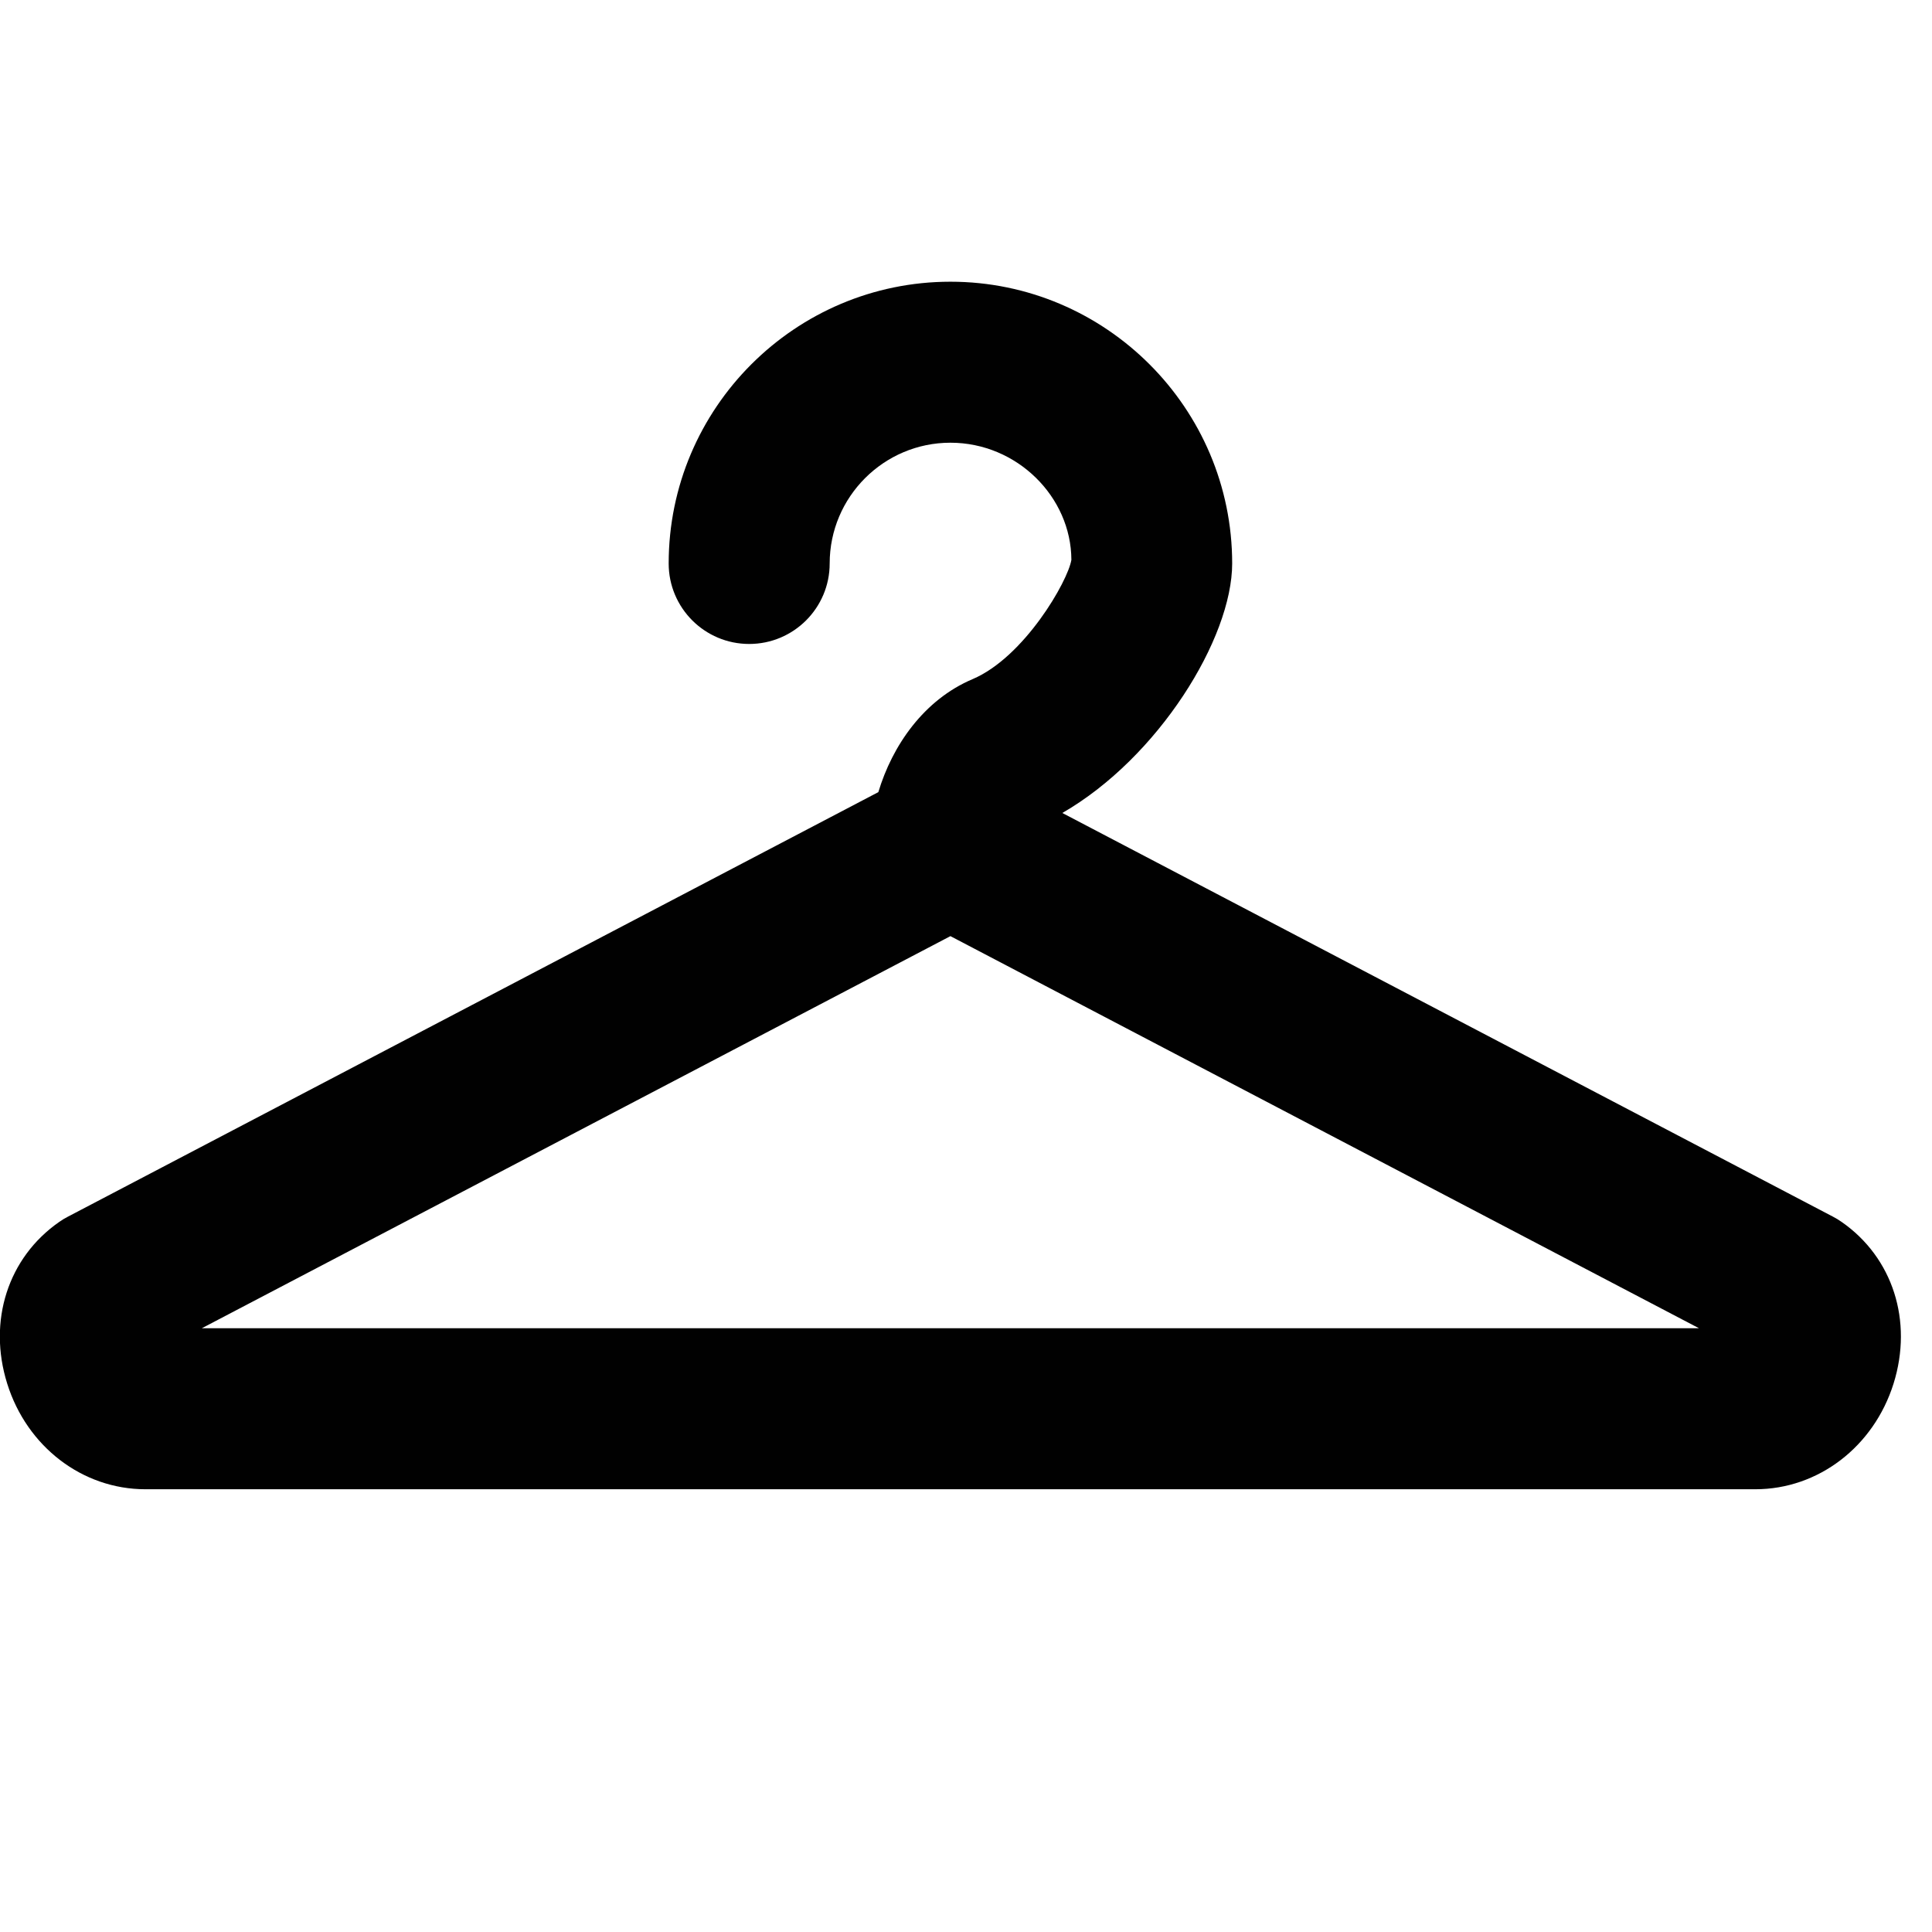 <?xml version="1.0" encoding="utf-8"?>
<!-- Generator: Adobe Illustrator 17.0.0, SVG Export Plug-In . SVG Version: 6.00 Build 0)  -->
<!DOCTYPE svg PUBLIC "-//W3C//DTD SVG 1.1//EN" "http://www.w3.org/Graphics/SVG/1.1/DTD/svg11.dtd">
<svg version="1.1" id="Layer_2" xmlns="http://www.w3.org/2000/svg" xmlns:xlink="http://www.w3.org/1999/xlink" x="0px" y="0px"
	 width="48px" height="48px" viewBox="0 0 48 48" enable-background="new 0 0 48 48" xml:space="preserve">
<path fill="#010101" d="M45.754,30.358c-0.068-0.048-0.14-0.092-0.214-0.13l-19.147-10.03c2.386-1.373,4.22-4.34,4.22-6.199
	c0-3.859-3.141-7-7-7s-7,3.141-7,7c0,1.105,0.896,2,2,2s2-0.895,2-2c0-1.654,1.346-3,3-3c1.654,0,3,1.346,3.005,2.911
	c-0.087,0.531-1.171,2.418-2.455,2.963c-1.208,0.512-1.993,1.647-2.341,2.807L1.685,30.229c-0.074,0.038-0.146,0.081-0.213,0.129
	c-1.273,0.885-1.781,2.461-1.293,4.018C0.67,35.945,2.05,37,3.612,37h40c1.561,0,2.94-1.055,3.433-2.625
	C47.532,32.819,47.026,31.242,45.754,30.358z M5.014,33l18.599-9.742L42.211,33H5.014z"/>
</svg>
